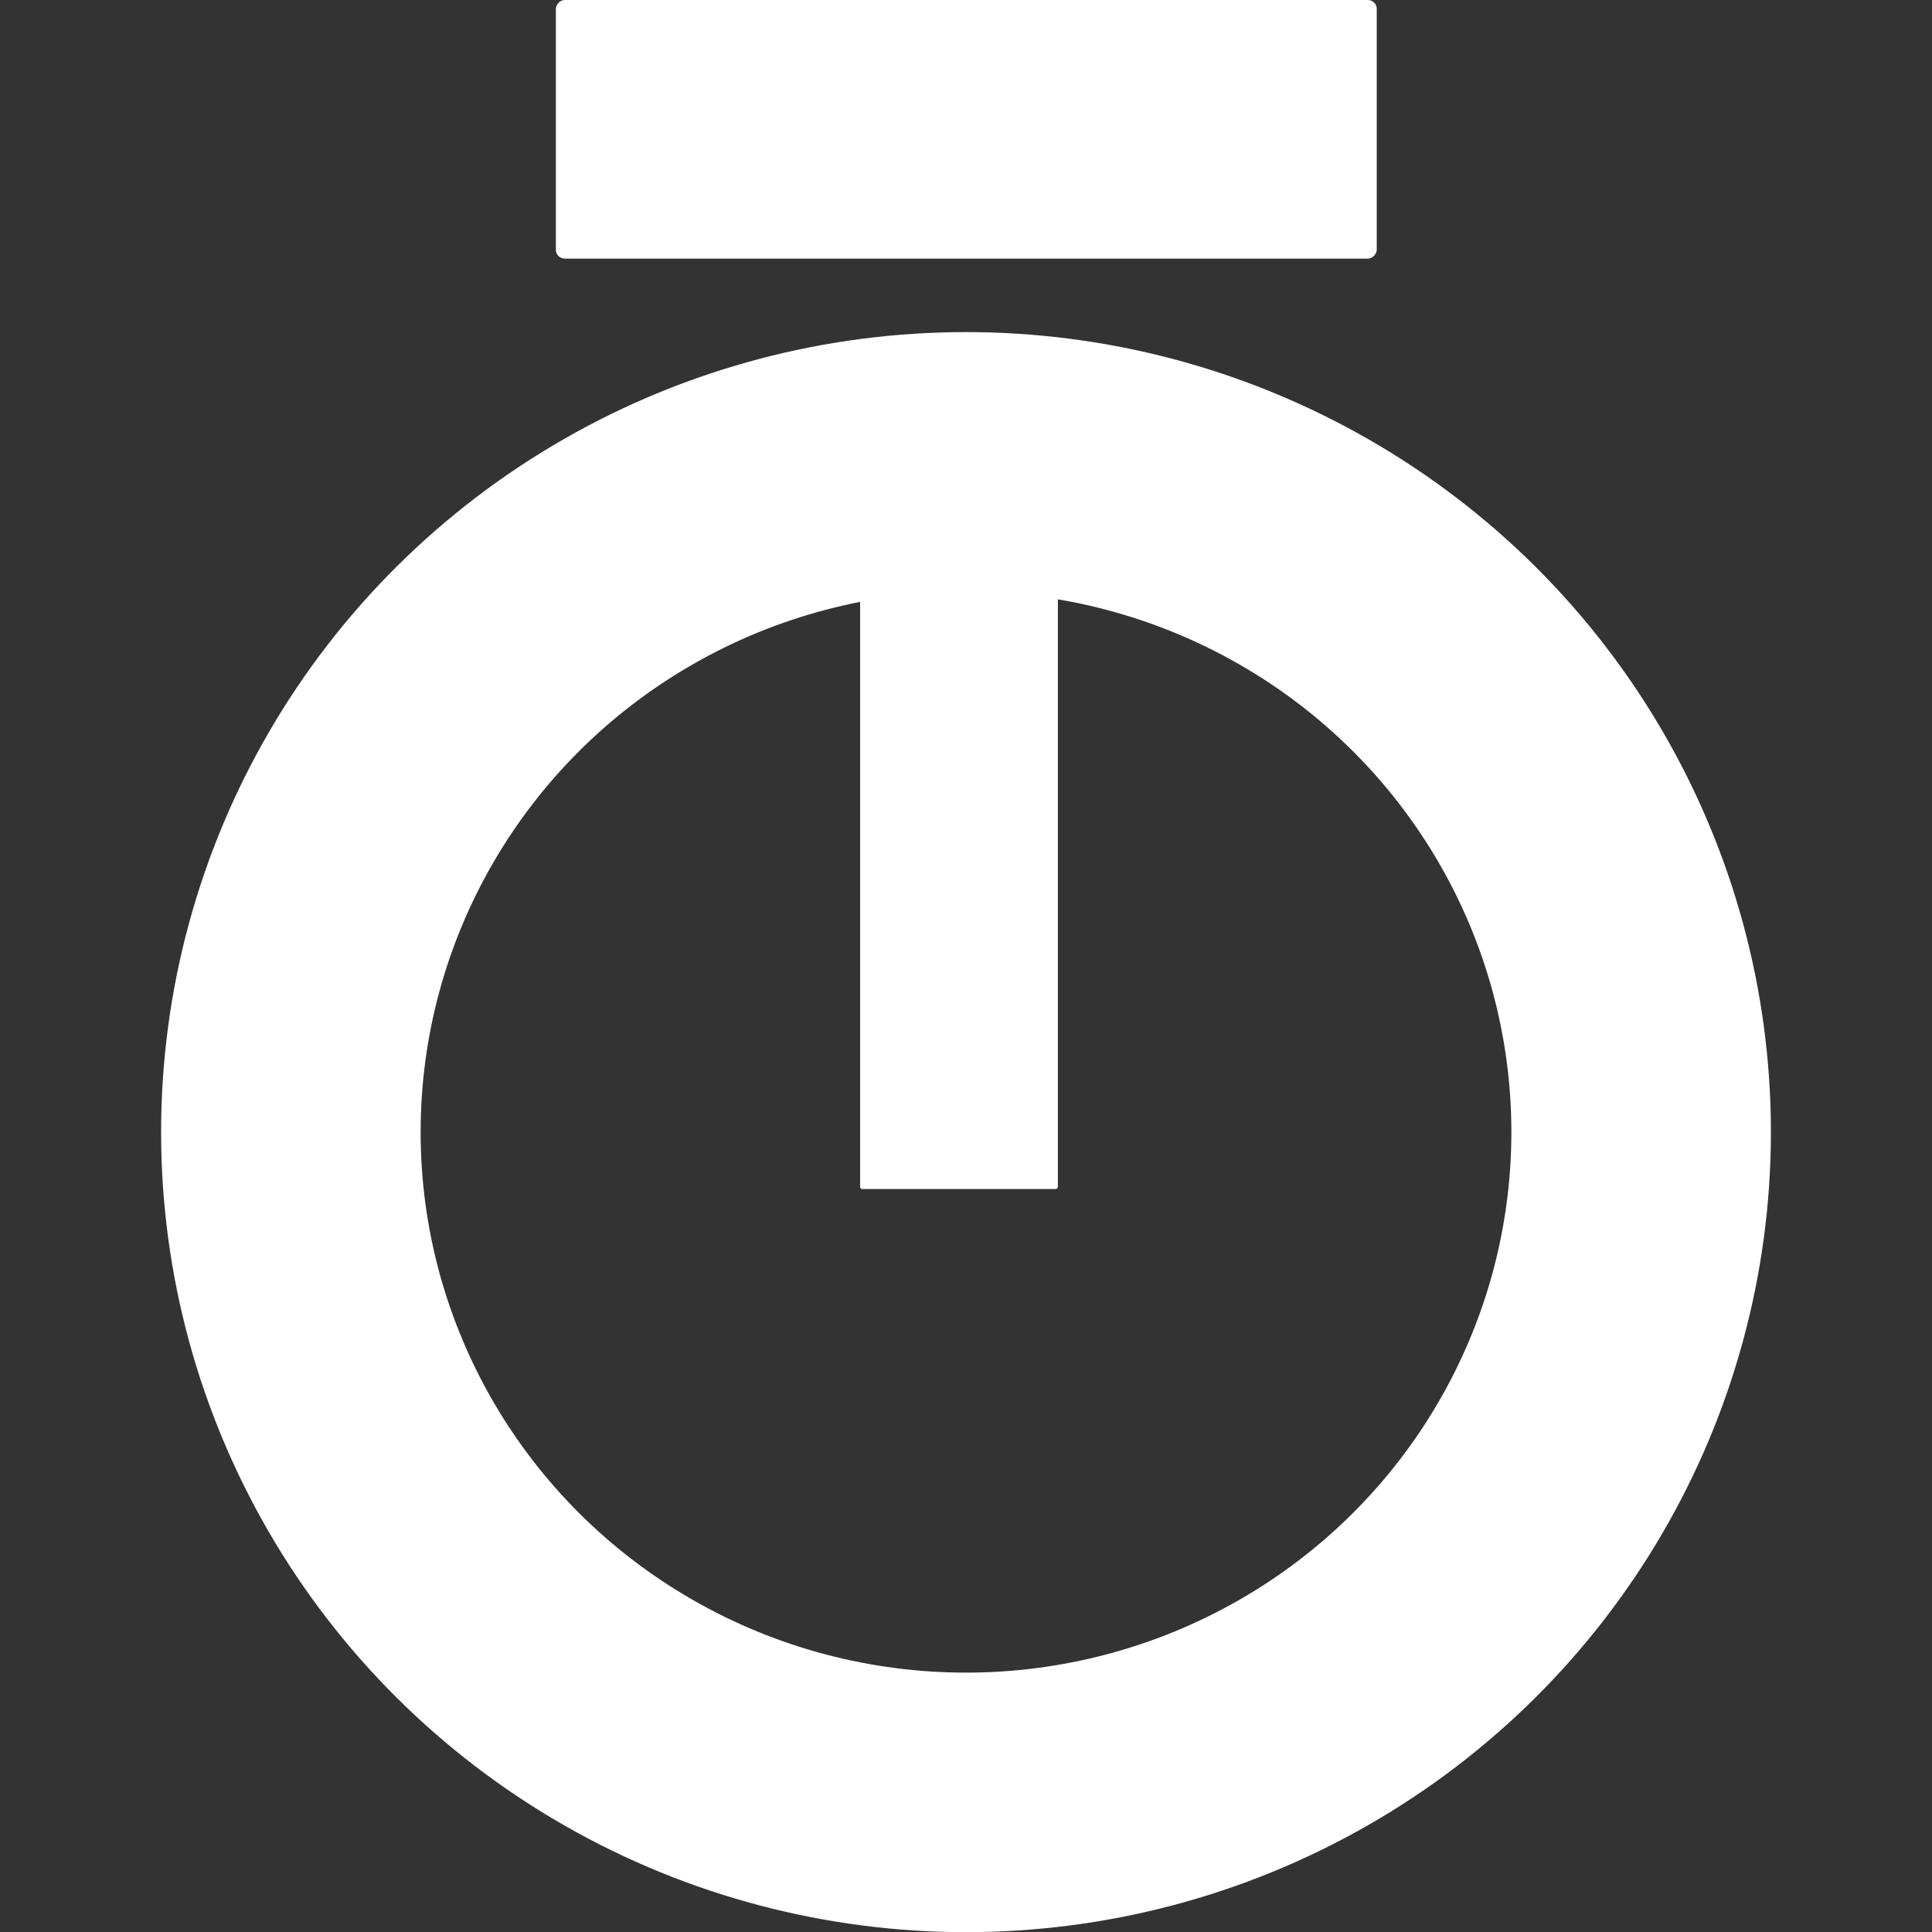 <?xml version="1.0" encoding="UTF-8" standalone="no"?>
<svg
   xmlns:dc="http://purl.org/dc/elements/1.1/"
   xmlns:cc="http://creativecommons.org/ns#"
   xmlns:rdf="http://www.w3.org/1999/02/22-rdf-syntax-ns#"
   xmlns:svg="http://www.w3.org/2000/svg"
   xmlns="http://www.w3.org/2000/svg"
   width="24"
   height="24"
   viewBox="0 0 6.35 6.35"
   version="1.1"
   id="svg8">
  <rect x="0" y="0" width="6.35" height="6.35" fill="#333333" stroke="none"/>
  <defs
     id="defs2" />
  <g
     id="layer1"
     transform="translate(0,-290.65)">
    <ellipse
       style="opacity:1;fill:#000000;fill-opacity:0;stroke:#ffffff;stroke-width:0.853;stroke-miterlimit:4;stroke-dasharray:none;stroke-opacity:1"
       id="path4550-2"
       cx="-3.175"
       cy="294.371"
       transform="scale(-1,1)"
       rx="2.219"
       ry="2.203" />
    <rect
       style="fill:#ffffff;fill-opacity:1;stroke:#ffffff;stroke-width:0;stroke-miterlimit:4;stroke-dasharray:none;stroke-opacity:1"
       id="rect4567-8"
       width="2.698"
       height="0.85"
       x="-4.525"
       y="290.65"
       rx="0.029"
       transform="scale(-1,1)" />
    <rect
       style="fill:#ffffff;fill-opacity:1;stroke:#ffffff;stroke-width:0;stroke-miterlimit:4;stroke-dasharray:none;stroke-opacity:1"
       id="rect4567-8-4"
       width="0.65"
       height="2.363"
       x="-3.477"
       y="292.195"
       rx="0.007"
       transform="scale(-1,1)" />
  </g>
</svg>
